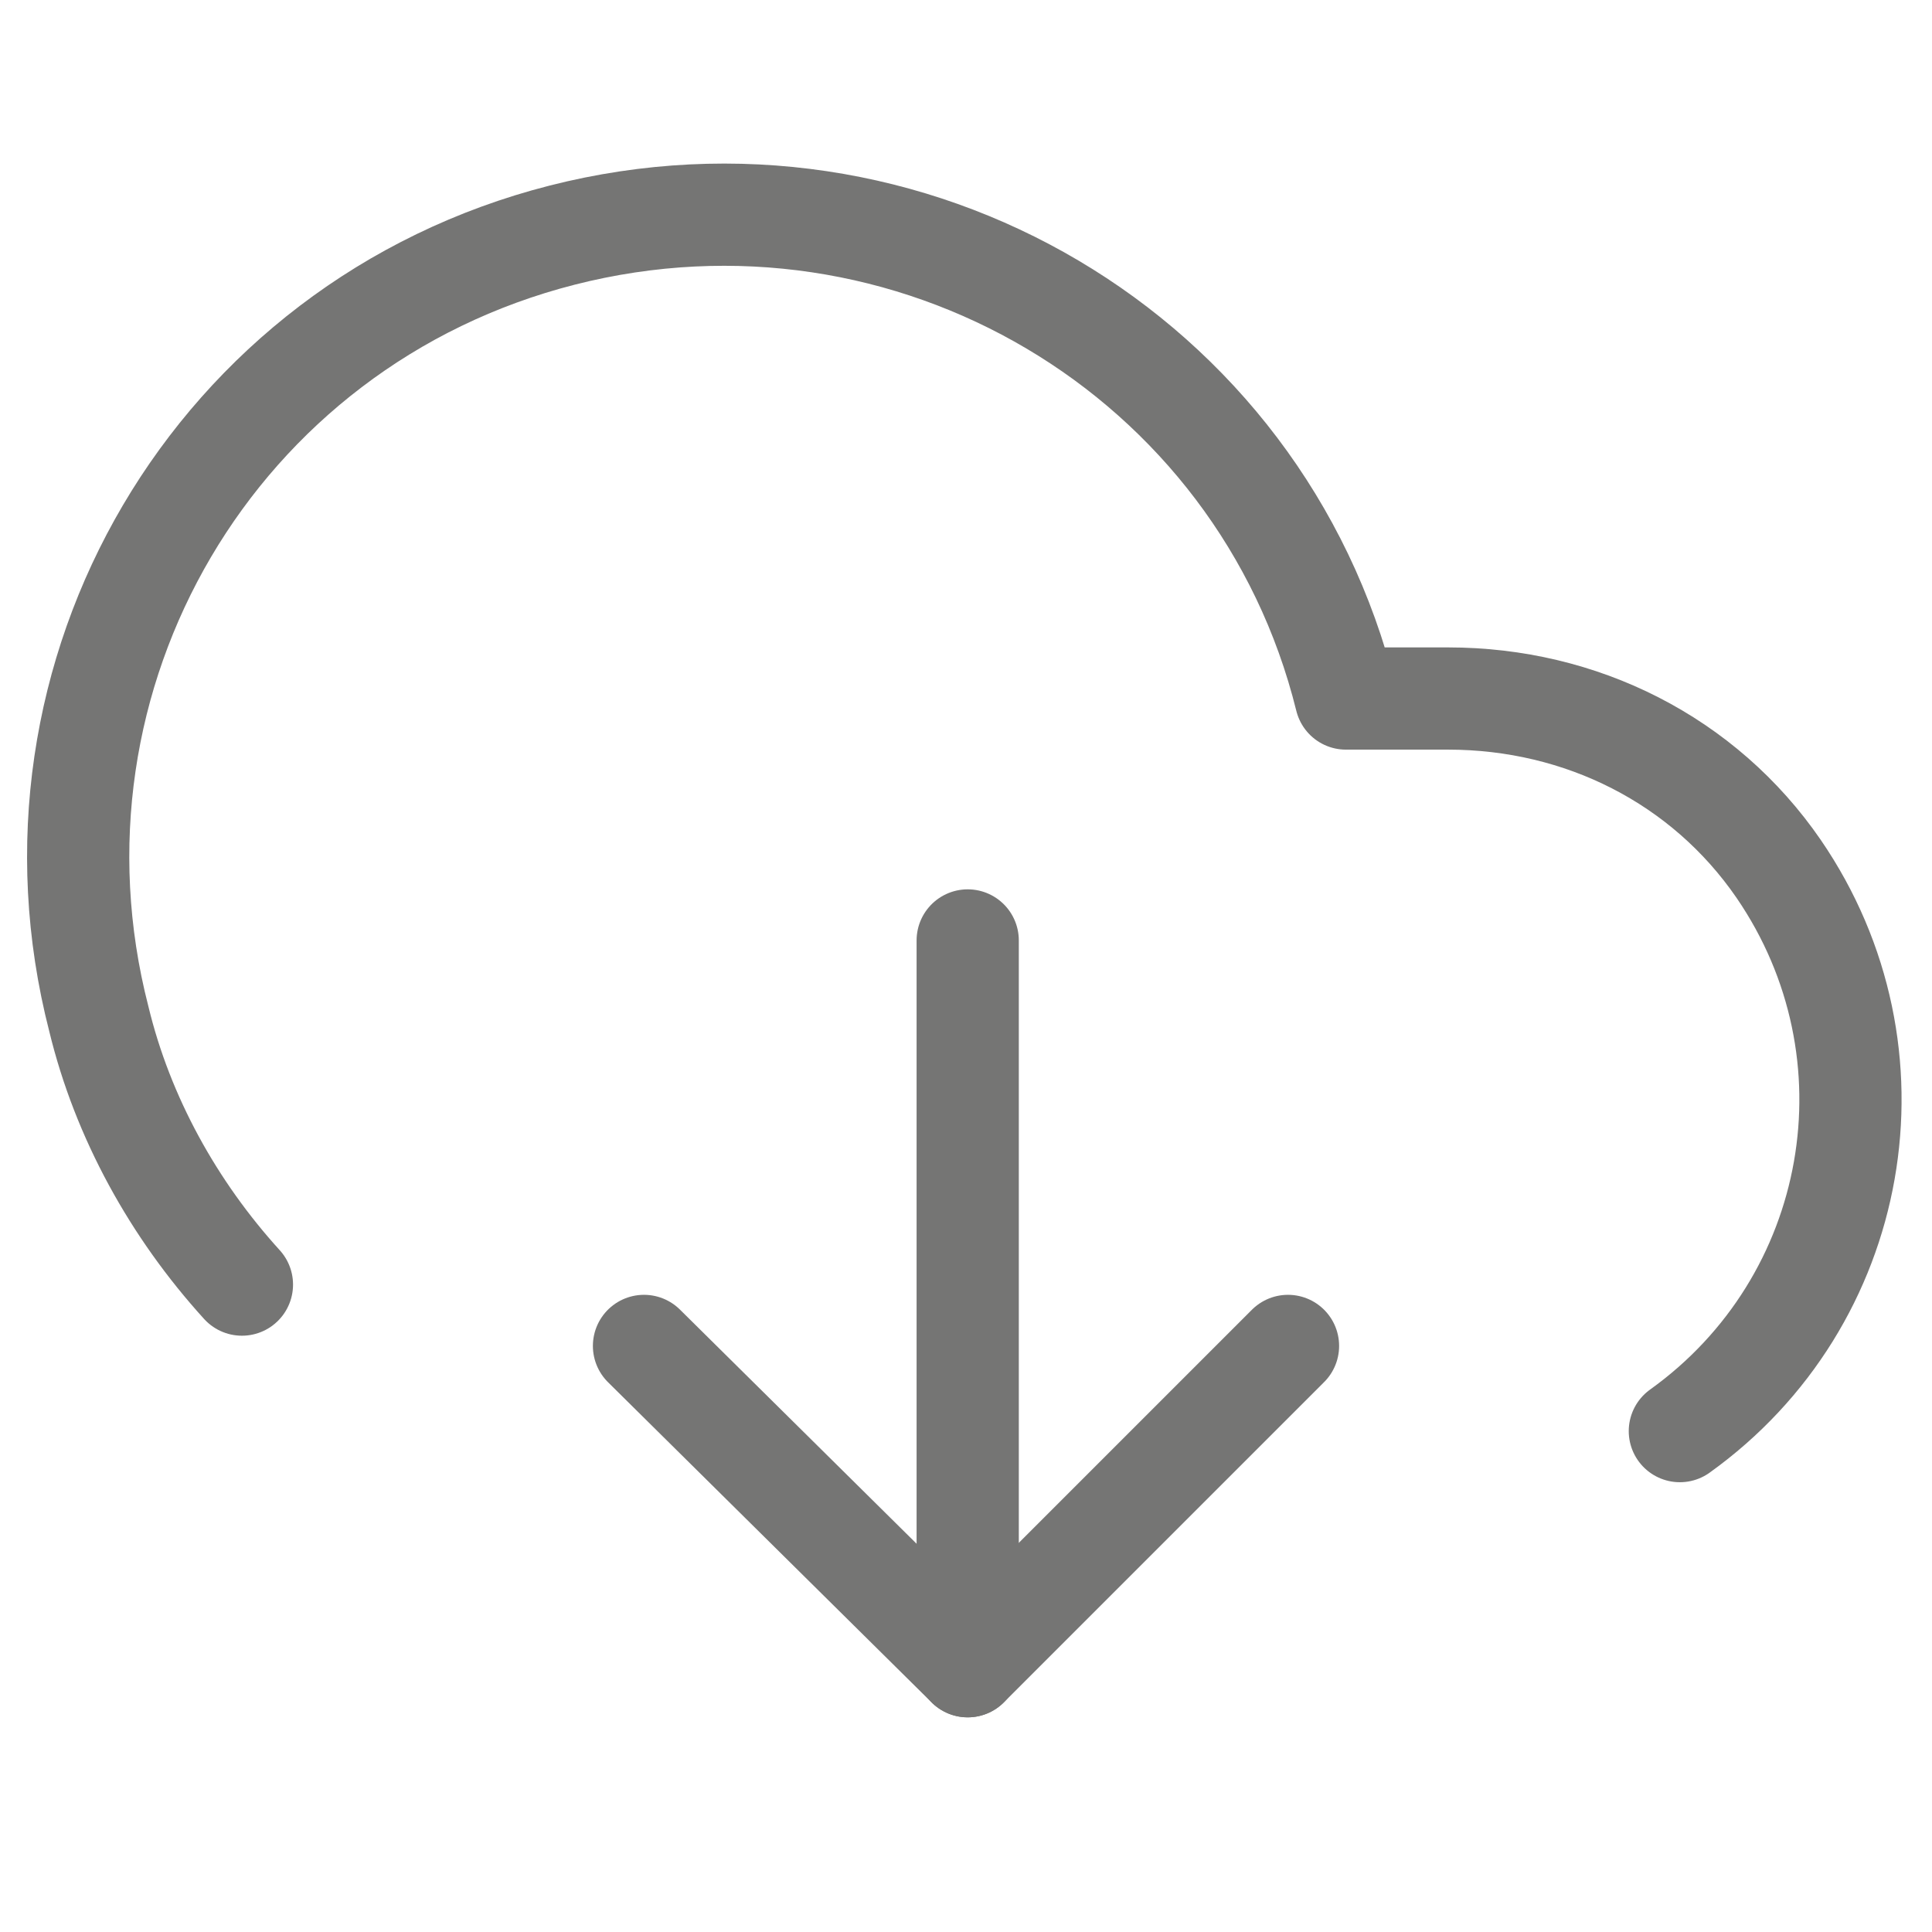 <?xml version="1.0" encoding="utf-8"?>
<!-- Generator: Adobe Illustrator 22.0.0, SVG Export Plug-In . SVG Version: 6.00 Build 0)  -->
<svg version="1.1" id="Ebene_1" xmlns="http://www.w3.org/2000/svg" xmlns:xlink="http://www.w3.org/1999/xlink" x="0px" y="0px"
	 viewBox="0 0 56.7 56.7" style="enable-background:new 0 0 56.7 56.7;" xml:space="preserve">
<style type="text/css">
	.st0{fill:none;stroke:#757574;stroke-width:3;stroke-linecap:round;stroke-linejoin:round;}
</style>
<g>
	<polyline class="st0" points="18.9,39.5 28.4,48.9 37.8,39.5 	"/>
	<line class="st0" x1="28.4" y1="27.6" x2="28.4" y2="48.9"/>
	<path class="st0" d="M49.3,42c5.3-3.8,6.6-11.1,2.9-16.5c-2.2-3.2-5.8-5-9.7-5h-3C37,10.4,26.7,4.3,16.5,6.9S0.3,19.8,2.9,29.9
		c0.7,2.9,2.2,5.6,4.2,7.8"/>
</g>
</svg>
